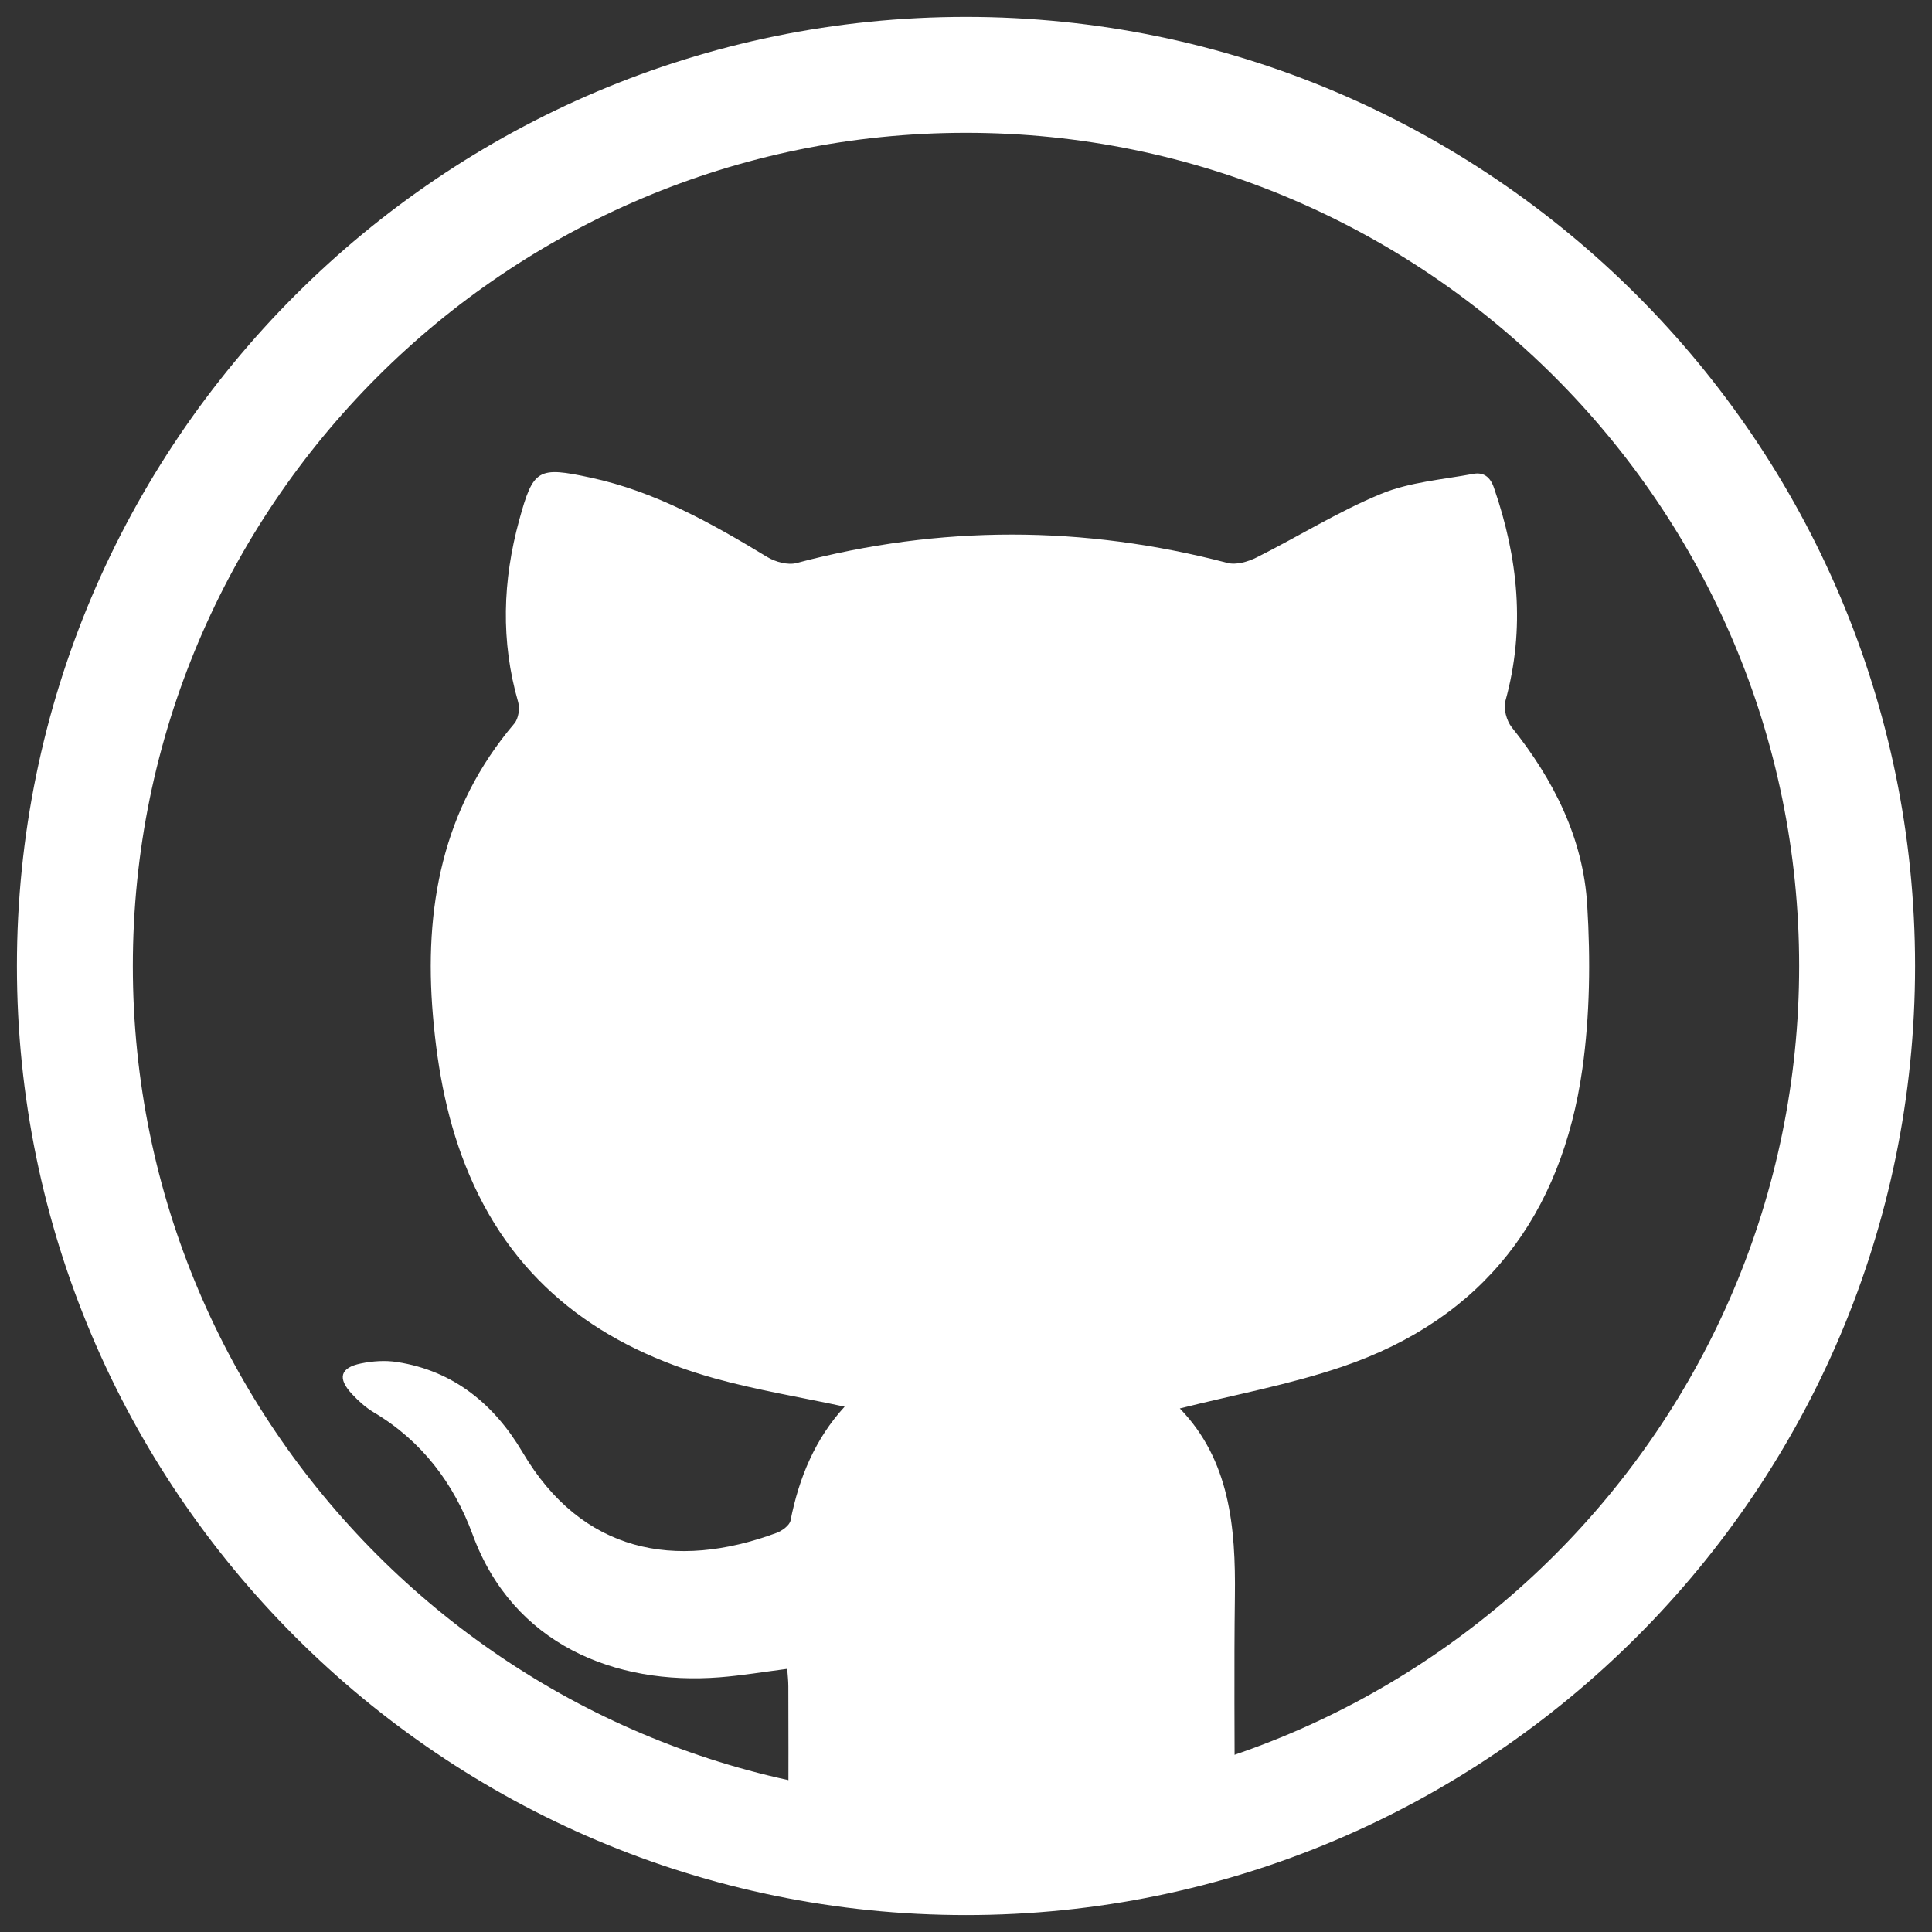 <?xml version="1.0" encoding="utf-8"?>
<!-- Generator: Adobe Illustrator 16.0.4, SVG Export Plug-In . SVG Version: 6.00 Build 0)  -->
<!DOCTYPE svg PUBLIC "-//W3C//DTD SVG 1.1//EN" "http://www.w3.org/Graphics/SVG/1.1/DTD/svg11.dtd">
<svg version="1.1" xmlns="http://www.w3.org/2000/svg" xmlns:xlink="http://www.w3.org/1999/xlink" x="0px" y="0px" width="50px"
	 height="50px" viewBox="0 0 50 50" enable-background="new 0 0 50 50" xml:space="preserve">
<rect x="0" y="0" width="50" height="50" fill="#333333" stroke="none"/>
<g id="Layer_1">
	<g>
		<path fill="#FFFFFF" d="M25,49.562C11.456,49.562,0.438,38.544,0.438,25C0.438,11.456,11.456,0.437,25,0.437
			S49.562,11.456,49.562,25C49.562,38.544,38.544,49.562,25,49.562z M25,3.437C13.11,3.437,3.438,13.11,3.438,25
			c0,11.89,9.673,21.563,21.562,21.563S46.562,36.89,46.562,25C46.562,13.11,36.89,3.437,25,3.437z"/>
	</g>
</g>
<g id="Layer_2">
	<g id="tBpDSy.tif">
		<g>
			<path fill="#FFFFFF" d="M20.403,46.95c0.004-1.103,0.002-2.205-0.001-3.307c0-0.15-0.018-0.299-0.029-0.453
				c-0.611,0.079-1.18,0.174-1.753,0.219c-2.692,0.209-5.343-0.846-6.387-3.692c-0.486-1.321-1.312-2.423-2.557-3.163
				c-0.208-0.124-0.396-0.293-0.562-0.471c-0.387-0.412-0.313-0.688,0.229-0.797c0.302-0.062,0.628-0.084,0.93-0.037
				c1.476,0.227,2.523,1.104,3.253,2.339c1.532,2.595,3.942,3.056,6.572,2.083c0.144-0.055,0.336-0.193,0.361-0.32
				c0.219-1.113,0.643-2.123,1.4-2.946c-1.15-0.247-2.275-0.43-3.365-0.733c-2.886-0.806-5.134-2.417-6.345-5.26
				c-0.563-1.317-0.823-2.706-0.944-4.12c-0.239-2.783,0.238-5.366,2.106-7.568c0.107-0.126,0.147-0.388,0.099-0.554
				c-0.454-1.576-0.402-3.143,0.027-4.709c0.364-1.328,0.483-1.394,1.852-1.099c1.667,0.358,3.125,1.179,4.565,2.052
				c0.211,0.128,0.534,0.217,0.76,0.157c3.719-0.985,7.428-0.977,11.149-0.004c0.228,0.062,0.537-0.03,0.763-0.143
				c1.076-0.539,2.105-1.185,3.213-1.642c0.741-0.306,1.587-0.369,2.388-0.518c0.264-0.049,0.438,0.072,0.537,0.361
				c0.625,1.812,0.816,3.638,0.296,5.514c-0.056,0.201,0.03,0.513,0.163,0.682c1.085,1.358,1.853,2.875,1.955,4.611
				c0.085,1.402,0.07,2.838-0.126,4.228c-0.534,3.775-2.542,6.464-6.22,7.712c-1.36,0.463-2.789,0.724-4.198,1.079
				c1.29,1.332,1.448,3.065,1.425,4.863c-0.024,1.838-0.005,3.676-0.005,5.513"/>
		</g>
	</g>
</g>
</svg>
